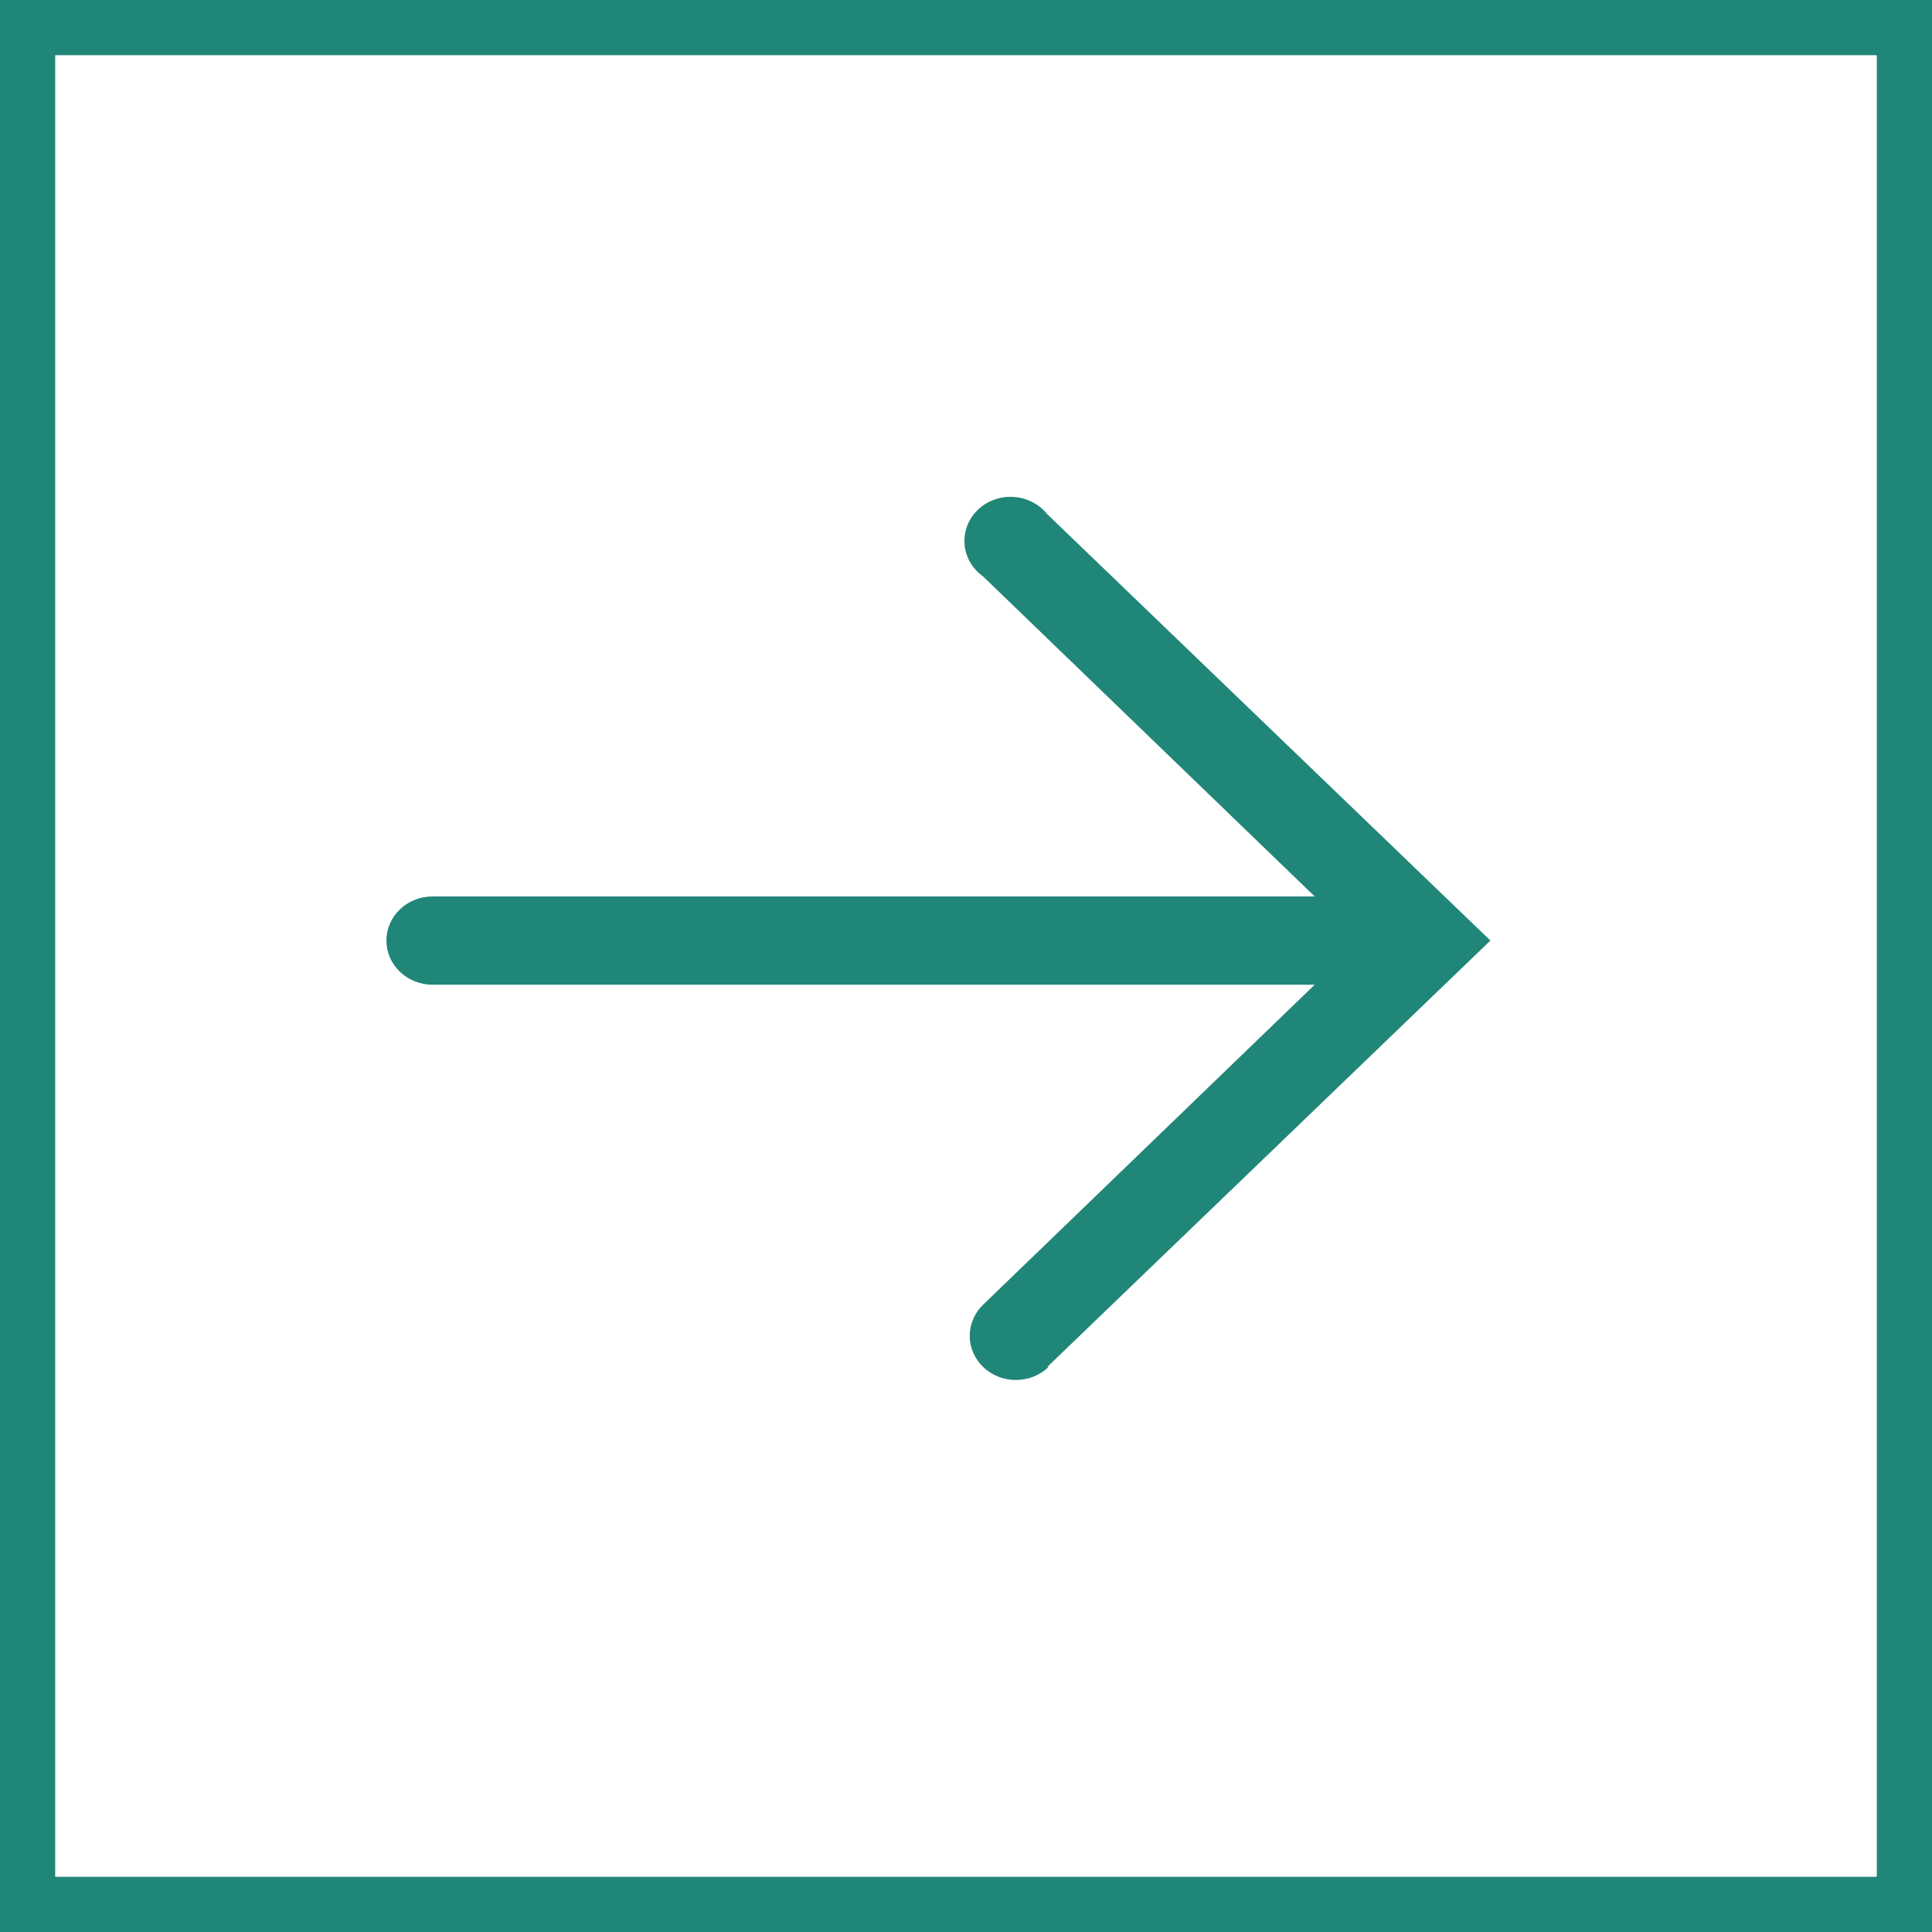 <svg width="35" height="35" viewBox="0 0 35 35" fill="none" xmlns="http://www.w3.org/2000/svg">
<rect x="0.5" y="0.5" width="34" height="34" stroke="#208678"/>
<path d="M18.972 24.764L27 17.039L18.972 9.315C18.899 9.224 18.807 9.149 18.701 9.095C18.596 9.041 18.48 9.009 18.36 9.002C18.241 8.994 18.121 9.012 18.009 9.053C17.897 9.093 17.796 9.157 17.712 9.238C17.628 9.32 17.563 9.418 17.522 9.525C17.481 9.633 17.465 9.748 17.474 9.862C17.483 9.976 17.518 10.087 17.576 10.187C17.634 10.287 17.714 10.374 17.81 10.443L23.817 16.24L7.835 16.24C7.614 16.24 7.401 16.324 7.245 16.474C7.088 16.624 7 16.827 7 17.039C7 17.252 7.088 17.455 7.245 17.605C7.401 17.755 7.614 17.839 7.835 17.839L23.817 17.839L17.81 23.636C17.654 23.787 17.567 23.991 17.568 24.203C17.568 24.415 17.657 24.618 17.814 24.768C17.972 24.917 18.185 25.001 18.407 25C18.628 24.999 18.84 24.914 18.997 24.764L18.972 24.764Z" fill="#208678"/>
</svg>
